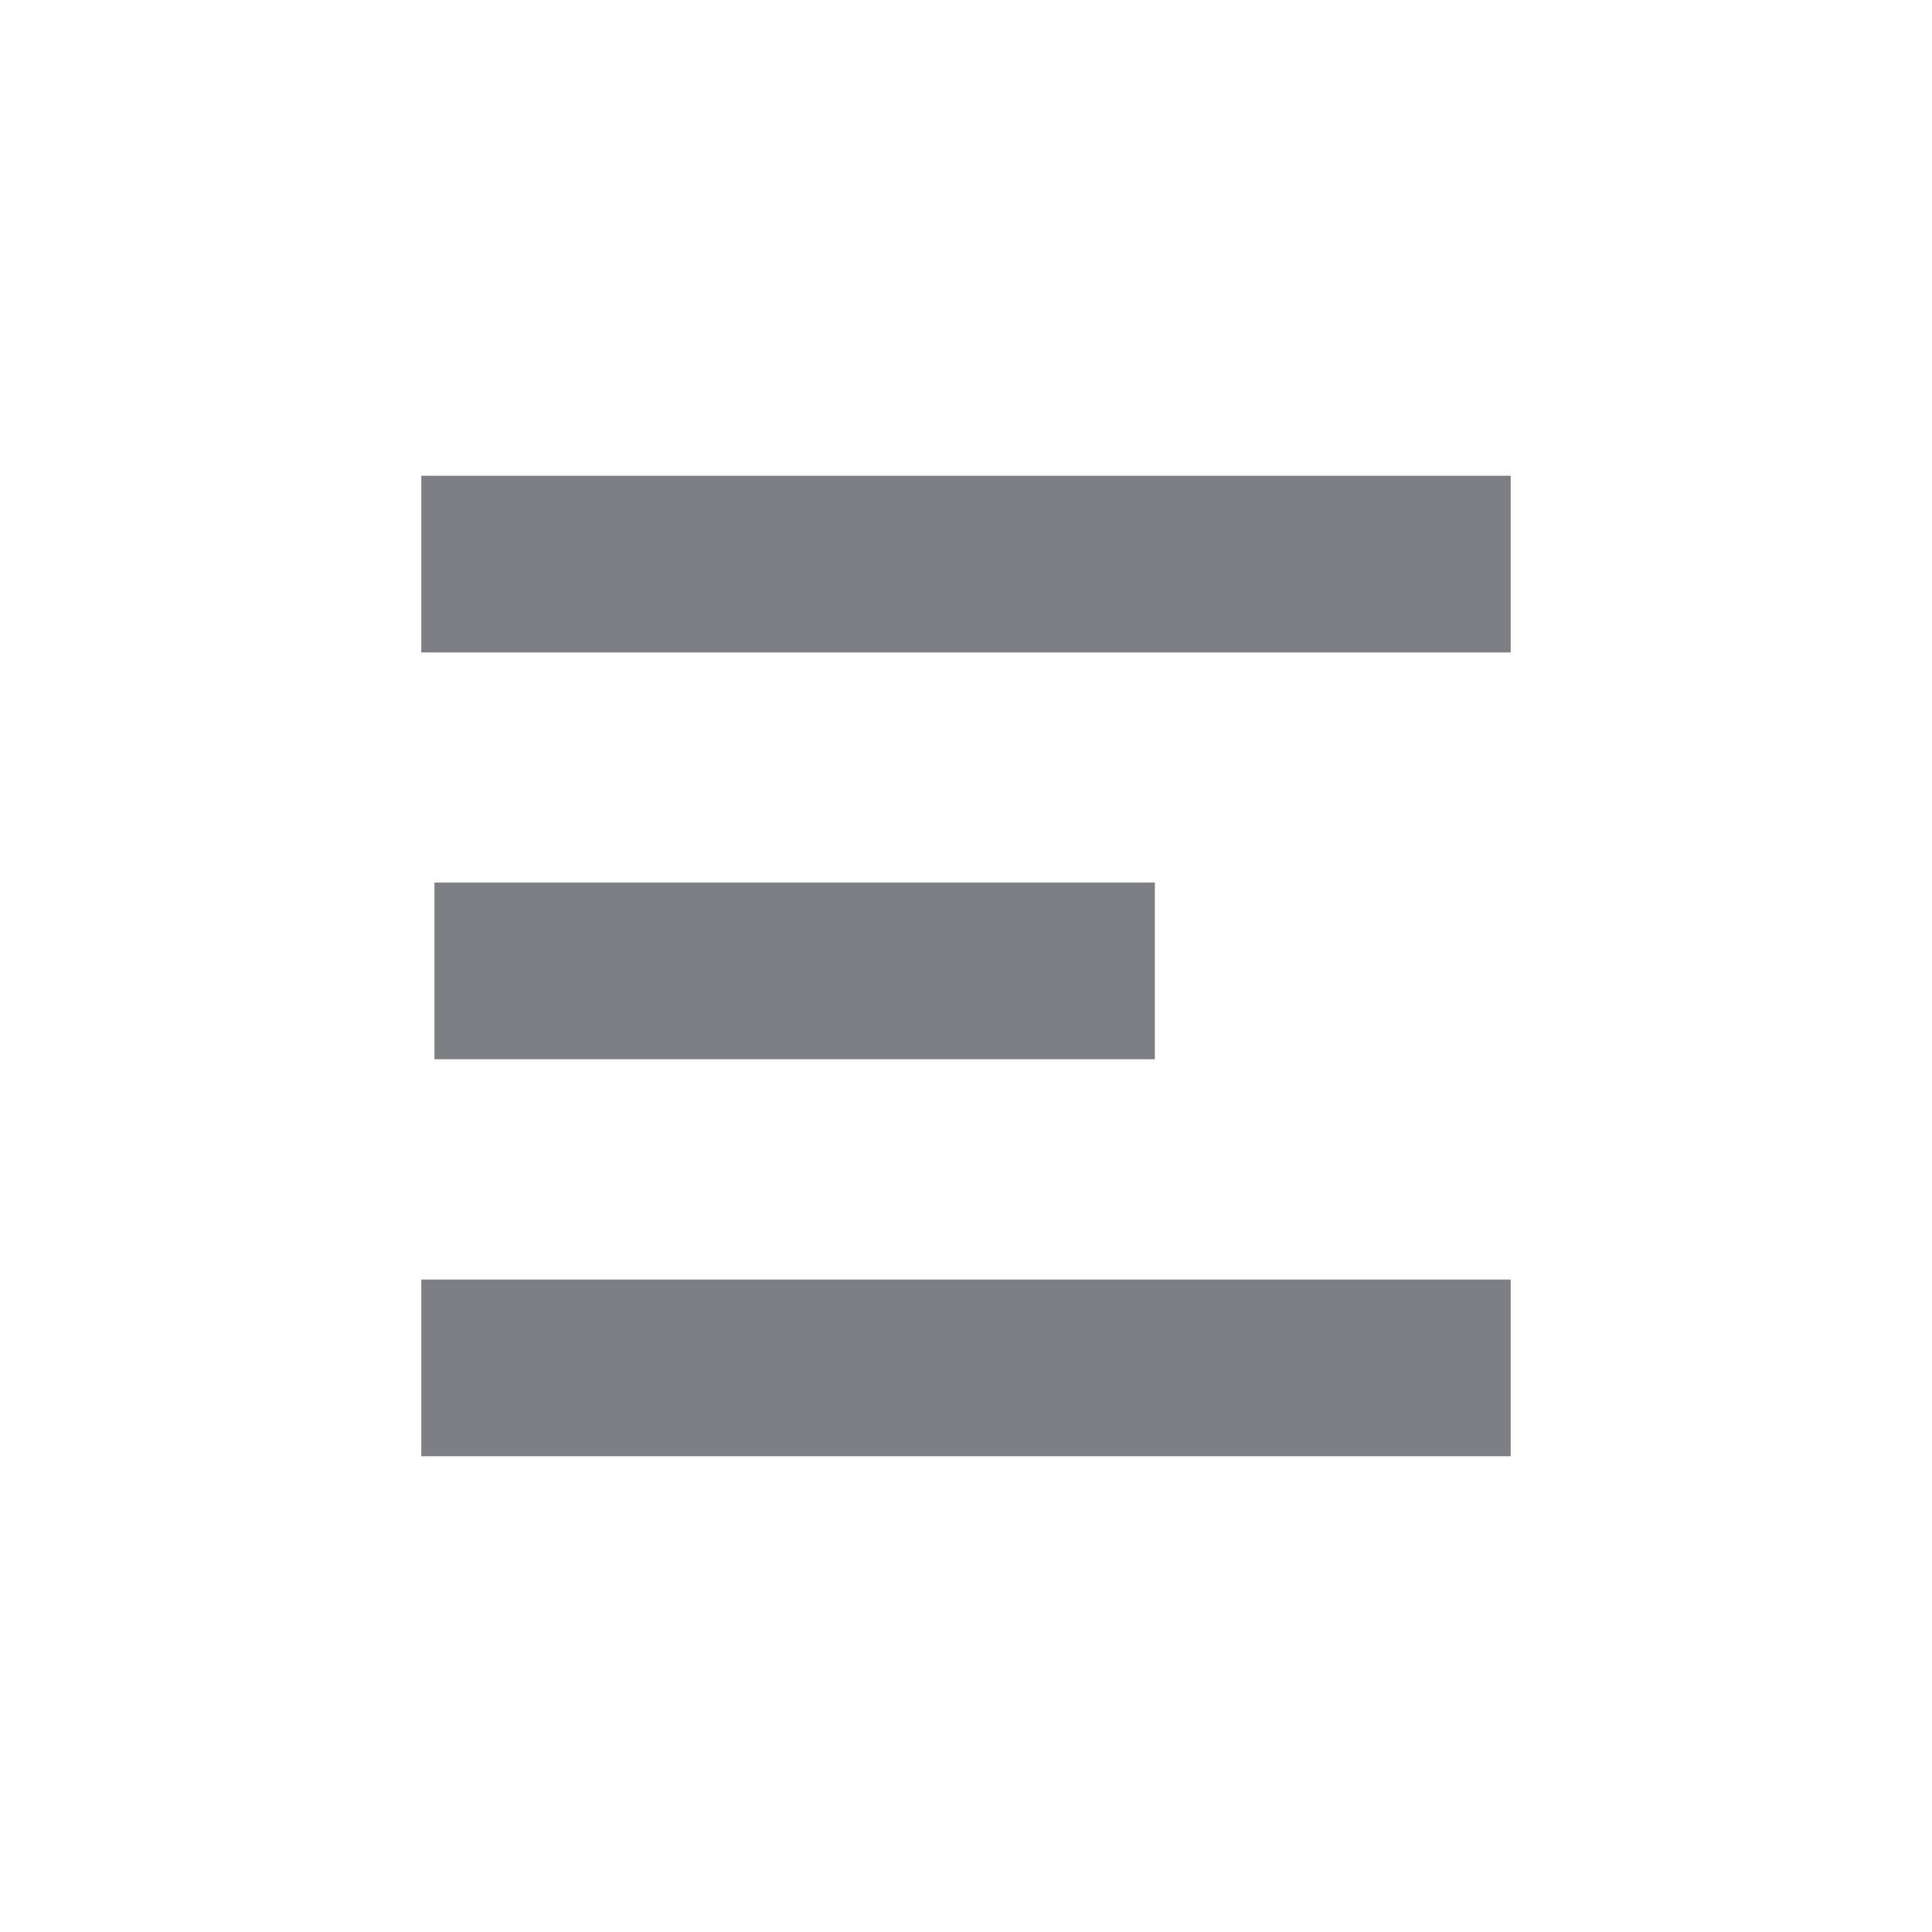 <svg xmlns="http://www.w3.org/2000/svg" viewBox="0 0 52 52" enable-background="new 0 0 52 52"><path fill="#7D7F85" d="M11.339 39.195h29.322v-4.756h-29.322v4.756zm0-26.39v4.756h29.322v-4.756h-29.322zm.354 10.949v4.756h19.39v-4.756h-19.39z"/></svg>
